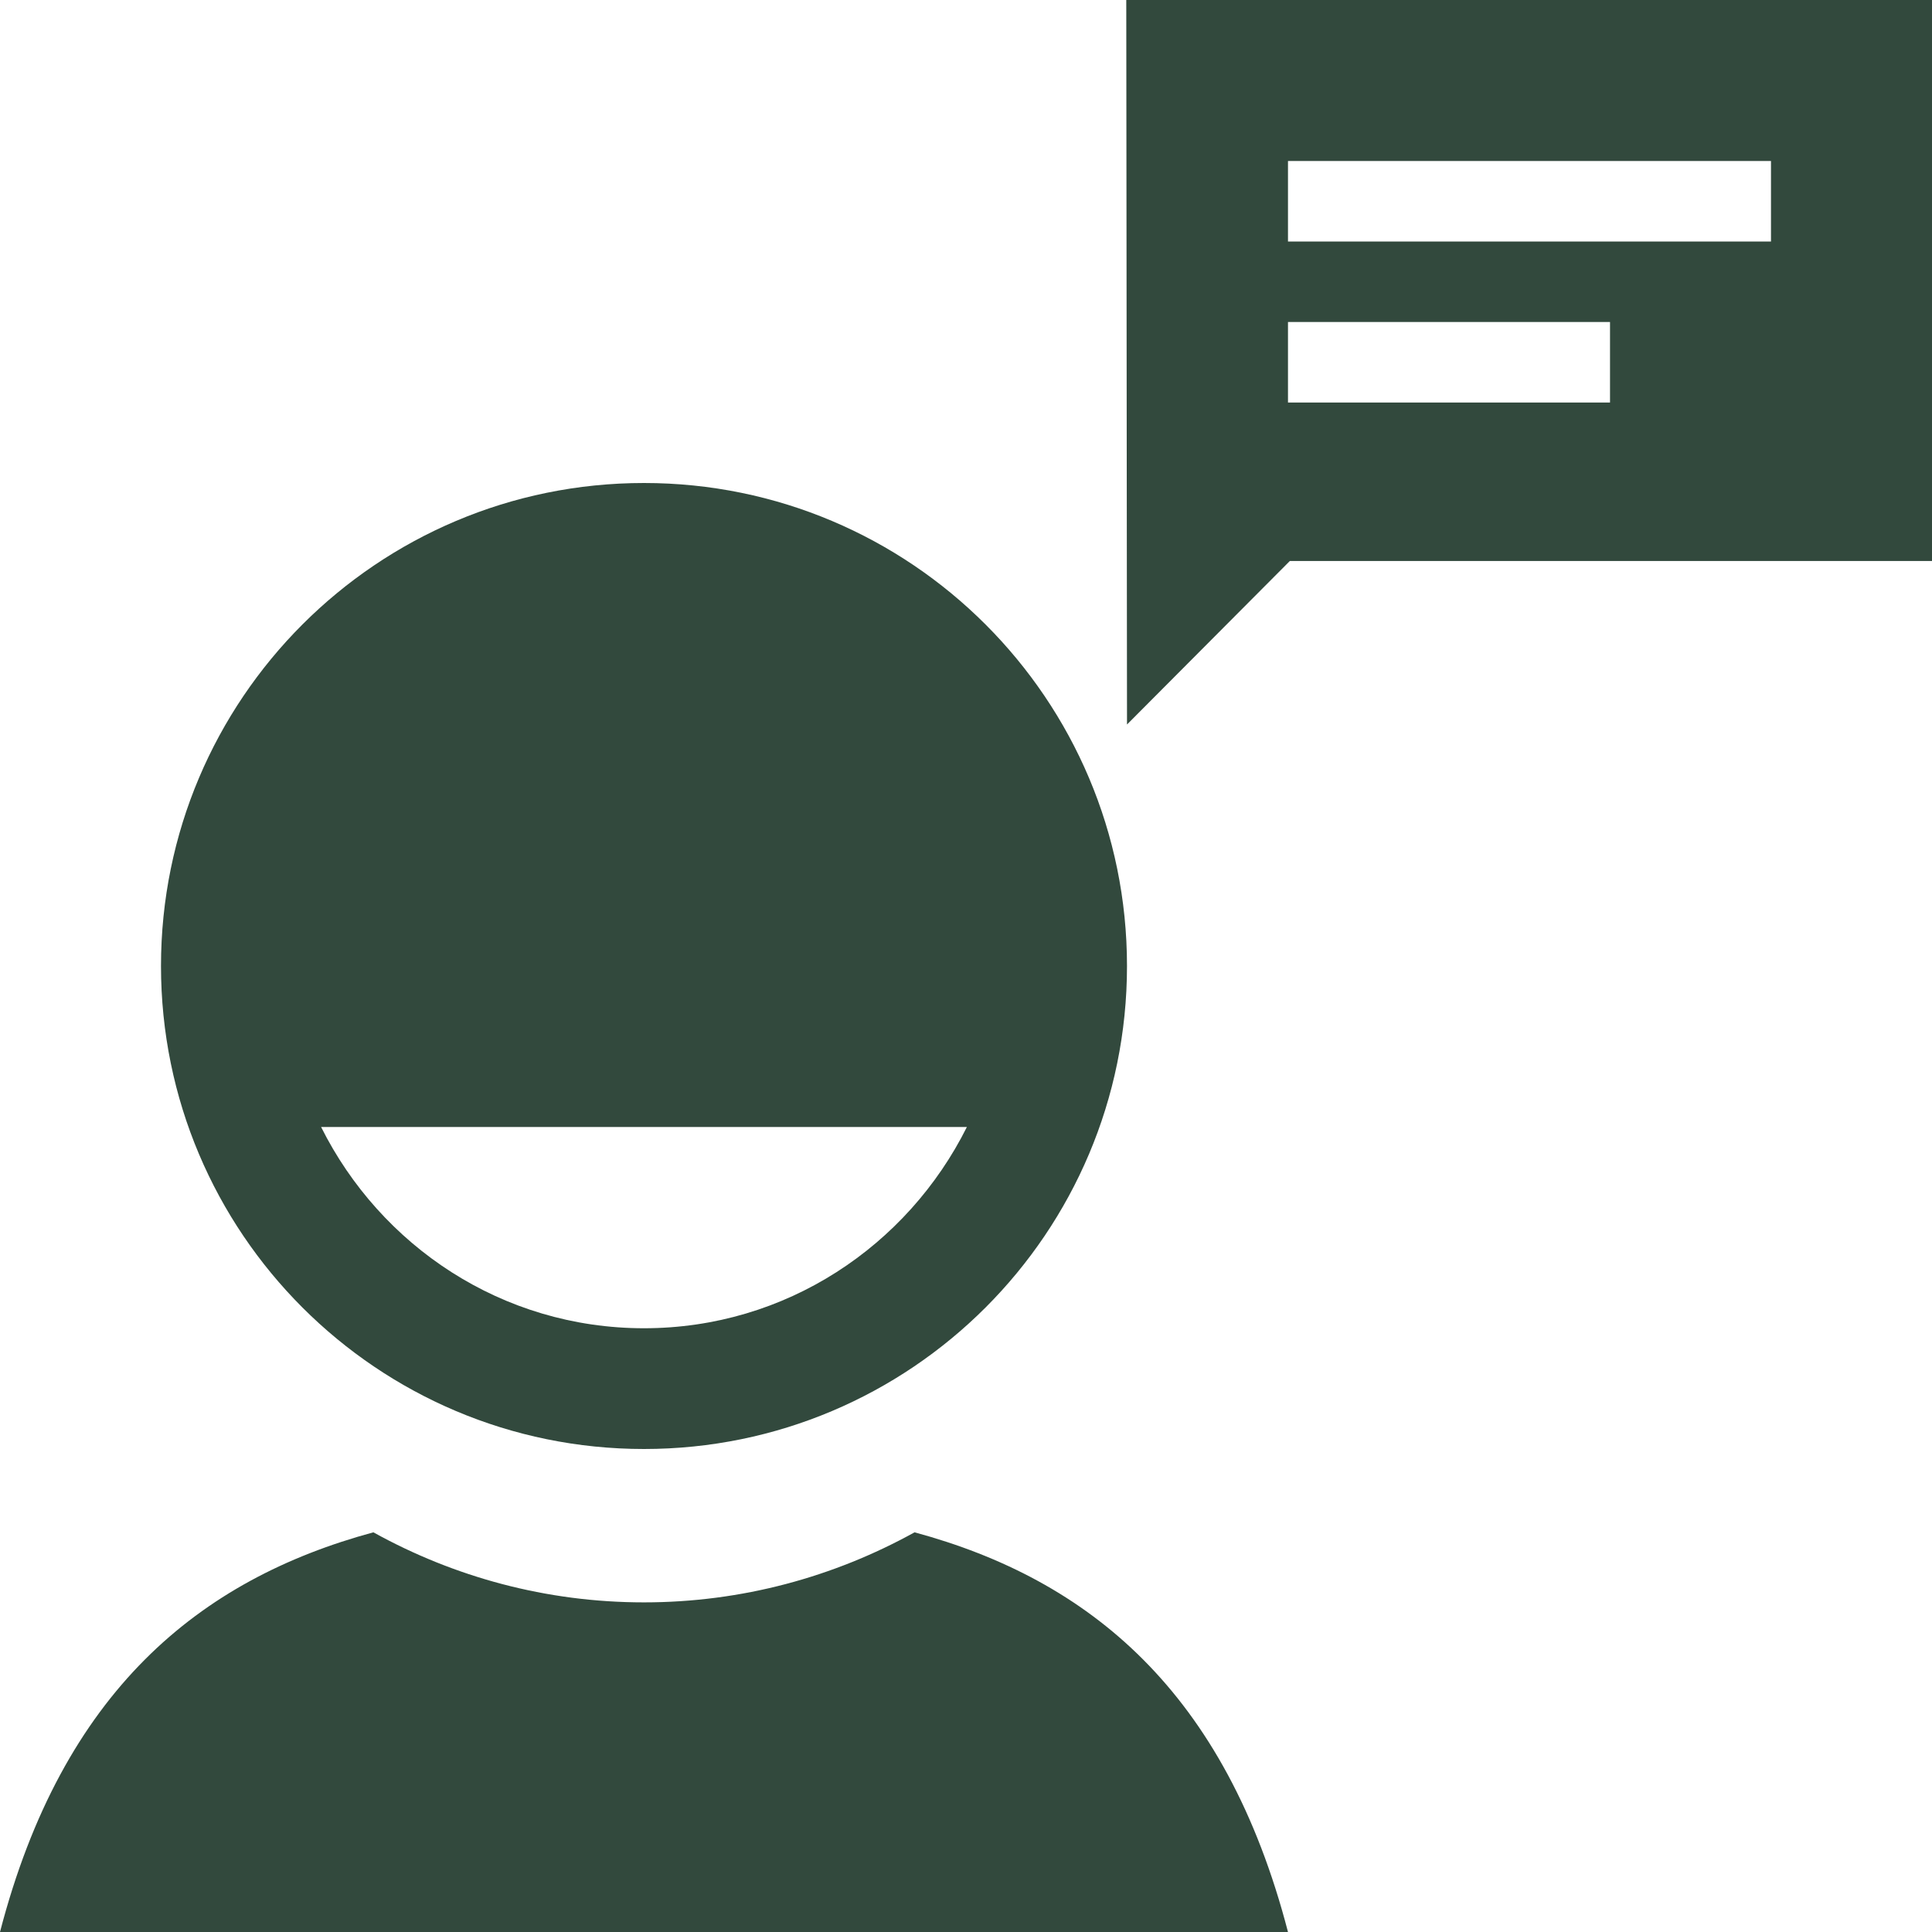 <?xml version="1.0" encoding="utf-8"?>
<!-- Generator: Adobe Illustrator 16.0.0, SVG Export Plug-In . SVG Version: 6.00 Build 0)  -->
<!DOCTYPE svg PUBLIC "-//W3C//DTD SVG 1.1//EN" "http://www.w3.org/Graphics/SVG/1.1/DTD/svg11.dtd">
<svg version="1.1" id="Layer_1" xmlns="http://www.w3.org/2000/svg" xmlns:xlink="http://www.w3.org/1999/xlink" x="0px" y="0px"
	 width="32px" height="32px" viewBox="0 0 112 112" enable-background="new 0 0 112 112" xml:space="preserve">
<path fill="#32493D" d="M74.666,112H0c3.626-13.949,11.545-20.432,21.645-23.17c4.676,2.59,10.02,4.061,15.685,4.061
	c5.67,0,11.013-1.475,15.688-4.061C63.126,91.564,71.041,98.051,74.666,112z M9.333,56c0-15.465,12.535-28,28-28s28,12.535,28,28
	s-12.535,28-28,28S9.333,71.465,9.333,56z M18.615,65.334C22.061,72.227,29.105,77,37.333,77s15.274-4.773,18.718-11.666H18.615z
	 M112,0v32.522H74.773L65.334,42L65.291,0H112z M93.334,18.667H74.666v4.667h18.668V18.667z M102.666,9.333h-28V14h28V9.333z"/>
</svg>
